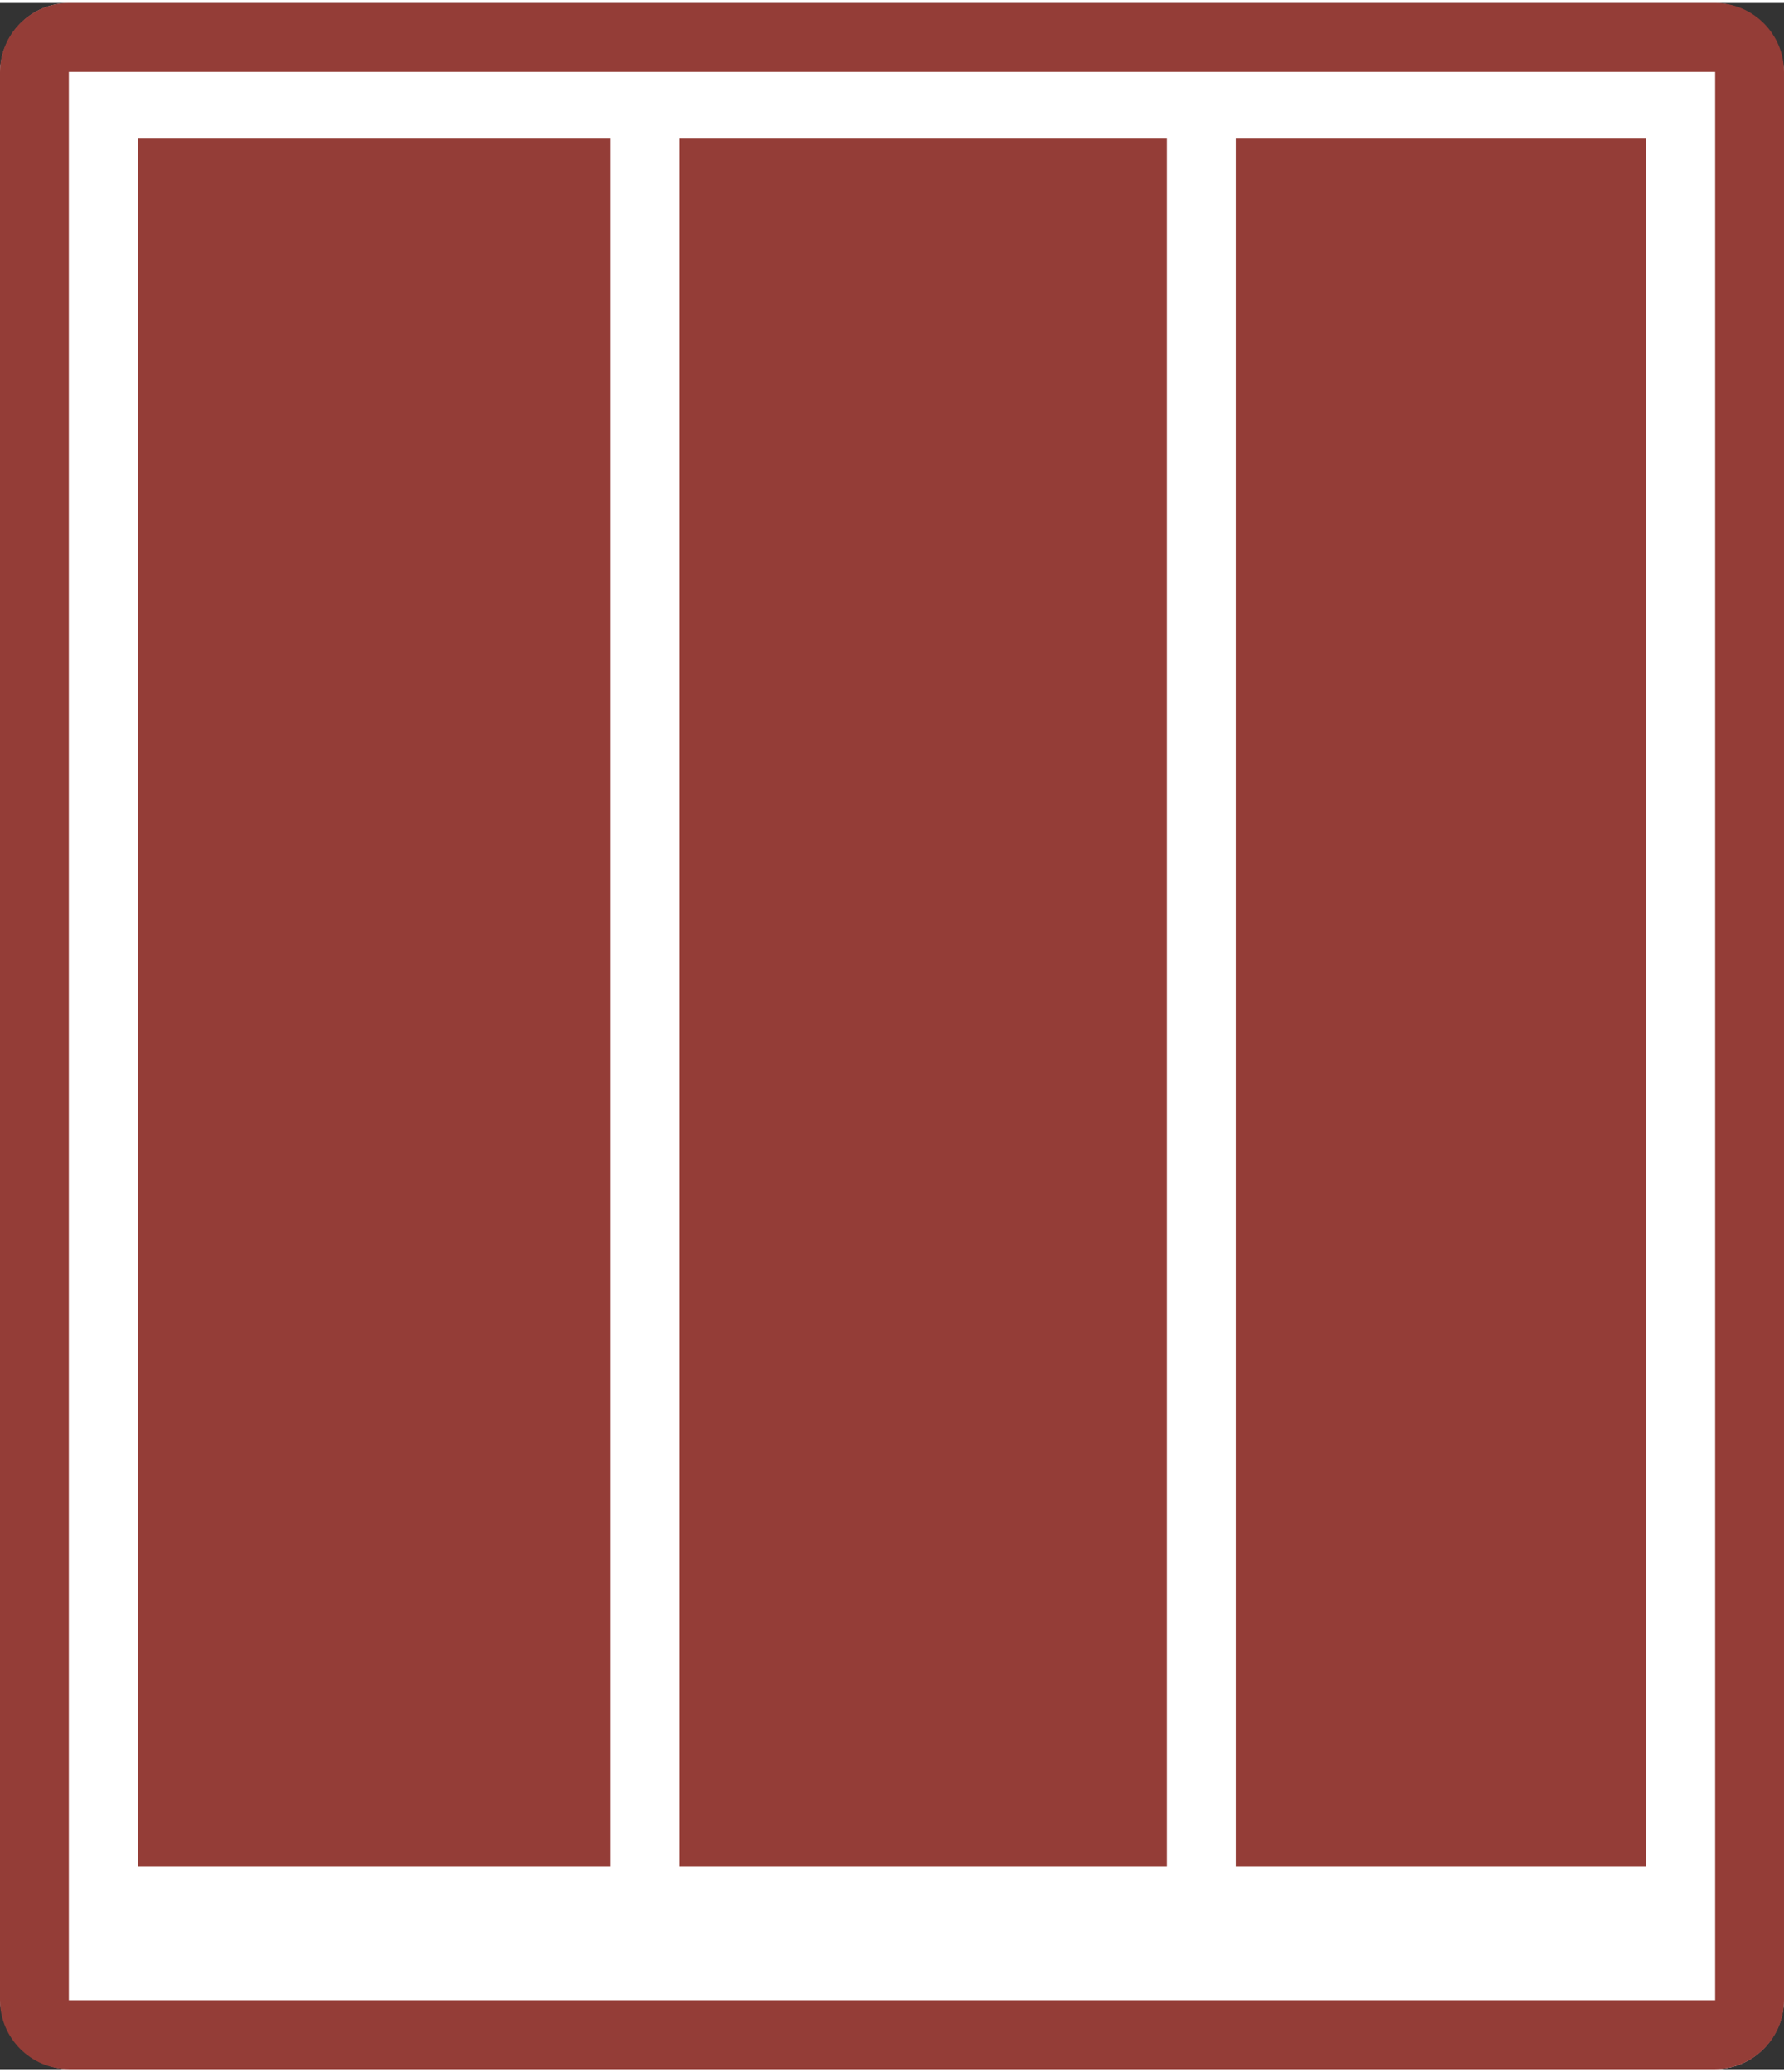 <?xml version="1.0" encoding="UTF-8"?>
<!DOCTYPE svg PUBLIC "-//W3C//DTD SVG 1.1//EN" "http://www.w3.org/Graphics/SVG/1.1/DTD/svg11.dtd">
<!-- Creator: CorelDRAW X8 -->
<svg xmlns="http://www.w3.org/2000/svg" xml:space="preserve" width="155px" height="180px" version="1.1" style="shape-rendering:geometricPrecision; text-rendering:geometricPrecision; image-rendering:optimizeQuality; fill-rule:evenodd; clip-rule:evenodd"
viewBox="0 0 15642417 18112275"
 xmlns:xlink="http://www.w3.org/1999/xlink">
 <rect x="0" y="0" width="15642417" height="18112275" fill="#333333" stroke="none"/>
 <defs>
  <style type="text/css">
   <![CDATA[
    .fil0 {fill:white}
    .fil1 {fill:#943D37}
   ]]>
  </style>
 </defs>
 <g id="Слой_x0020_1">
  <g id="_2536784161072">
   <rect class="fil0" y="827" width="15642417" height="18111442" rx="603752" ry="618304"/>
   <path class="fil1" d="M603781 18112275l14434855 0c332182,0 603781,-271599 603781,-603781l0 -16904713c0,-332182 -271599,-603781 -603781,-603781l-14434855 0c-332182,0 -603781,271599 -603781,603781l0 16904713c0,332182 271599,603781 603781,603781zm10712255 -7037375l0 0zm0 -1330268l2405538 -2660194 -2405538 2660194zm0 -1047032l2405538 -2660166 -2405538 2660166zm-9482275 2377300l2405538 -2660194 -2405538 2660194zm0 -1330268l2405538 -2660194 -2405538 2660194zm0 -1047032l2405538 -2660166 -2405538 2660166zm12601294 8811066l603752 0 0 -16905057 -603752 0 -3597354 0 -603781 0 -4277948 0 -603780 0 -4144802 0 -603781 0 0 16905057 603781 0 4144802 0 603780 0 4277948 0 603781 0 3597354 0zm0 -16320101l0 15150361 -3597354 0 0 -15150361 3597354 0zm-4201135 0l0 15150361 -4277948 0 0 -15150361 4277948 0zm-4881728 0l0 15150361 -4144802 0 0 -15150361 4144802 0z"/>
  </g>
 </g>
</svg>
